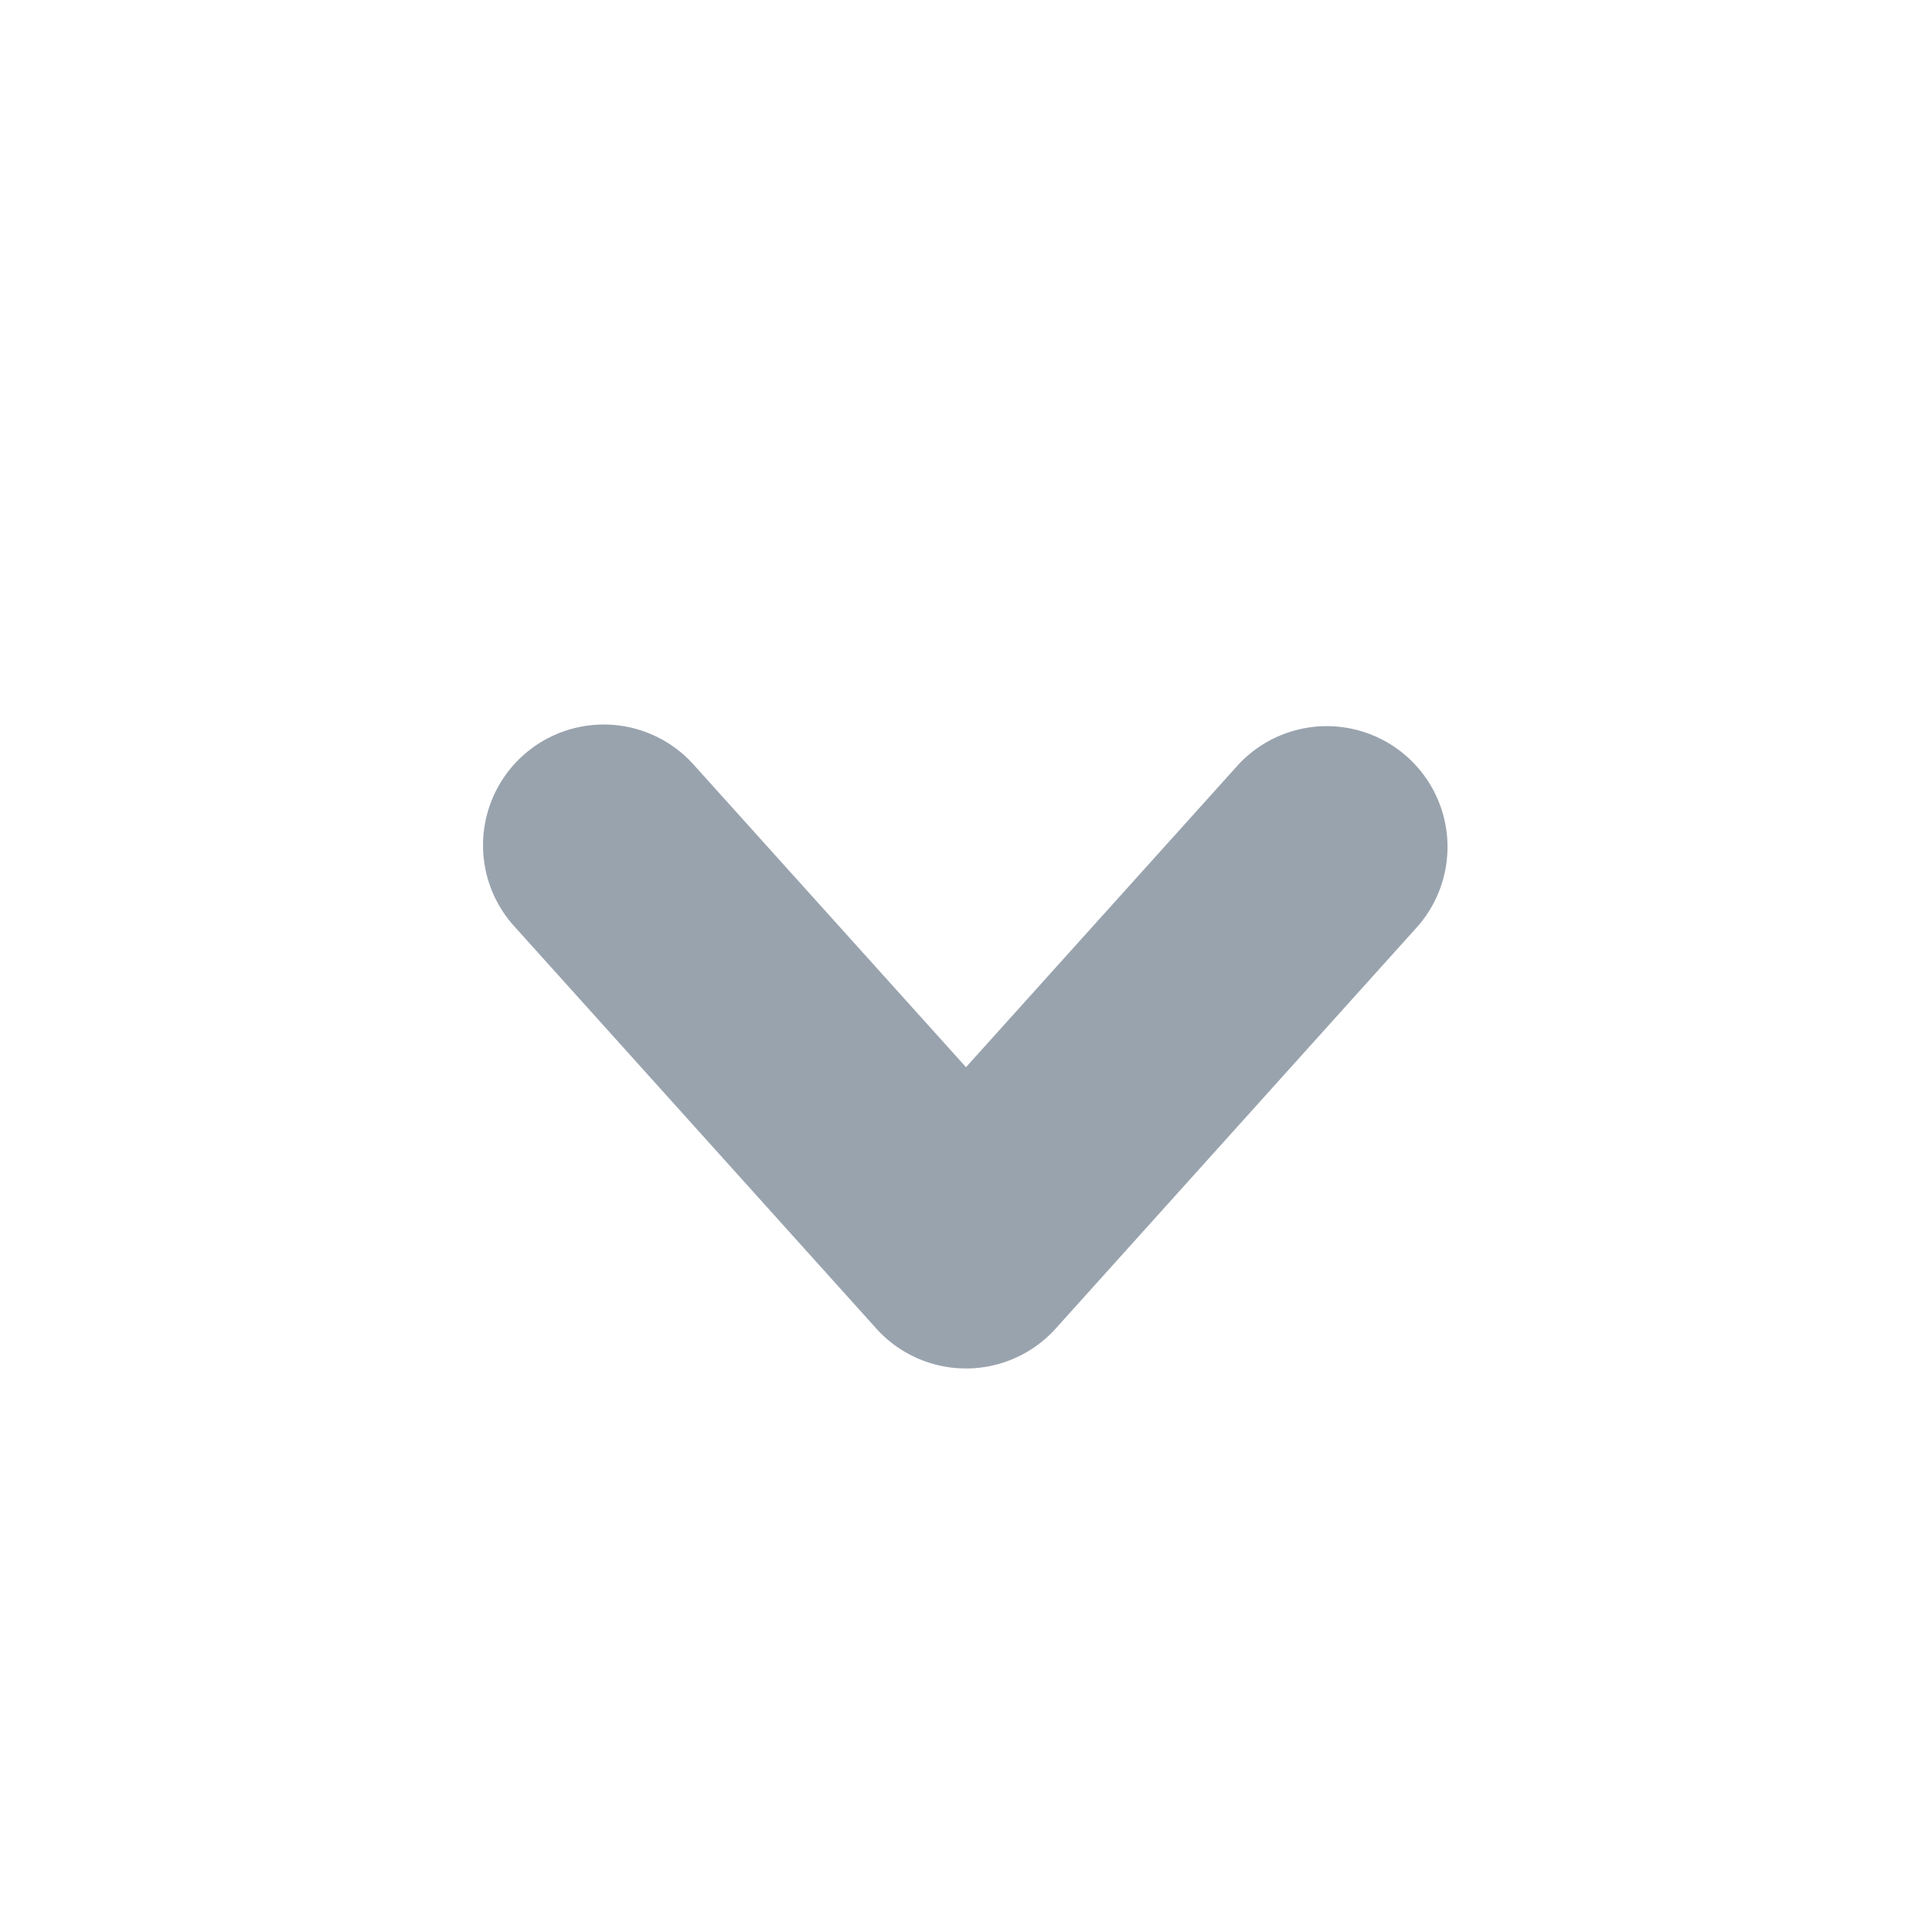 <svg xmlns="http://www.w3.org/2000/svg" width="24" height="24" viewBox="0 0 24 24" class=""
     style="color: rgba(0, 26, 52, 0.4); z-index: 2;">
    <path fill="#99a3ae"
          d="M6.497 9.385a1.5 1.5 0 0 1 2.118.112L12 13.257l3.385-3.76a1.5 1.5 0 0 1 2.23 2.006l-4.5 5a1.5 1.5 0 0 1-2.23 0l-4.5-5a1.5 1.5 0 0 1 .112-2.118"></path>
</svg>
